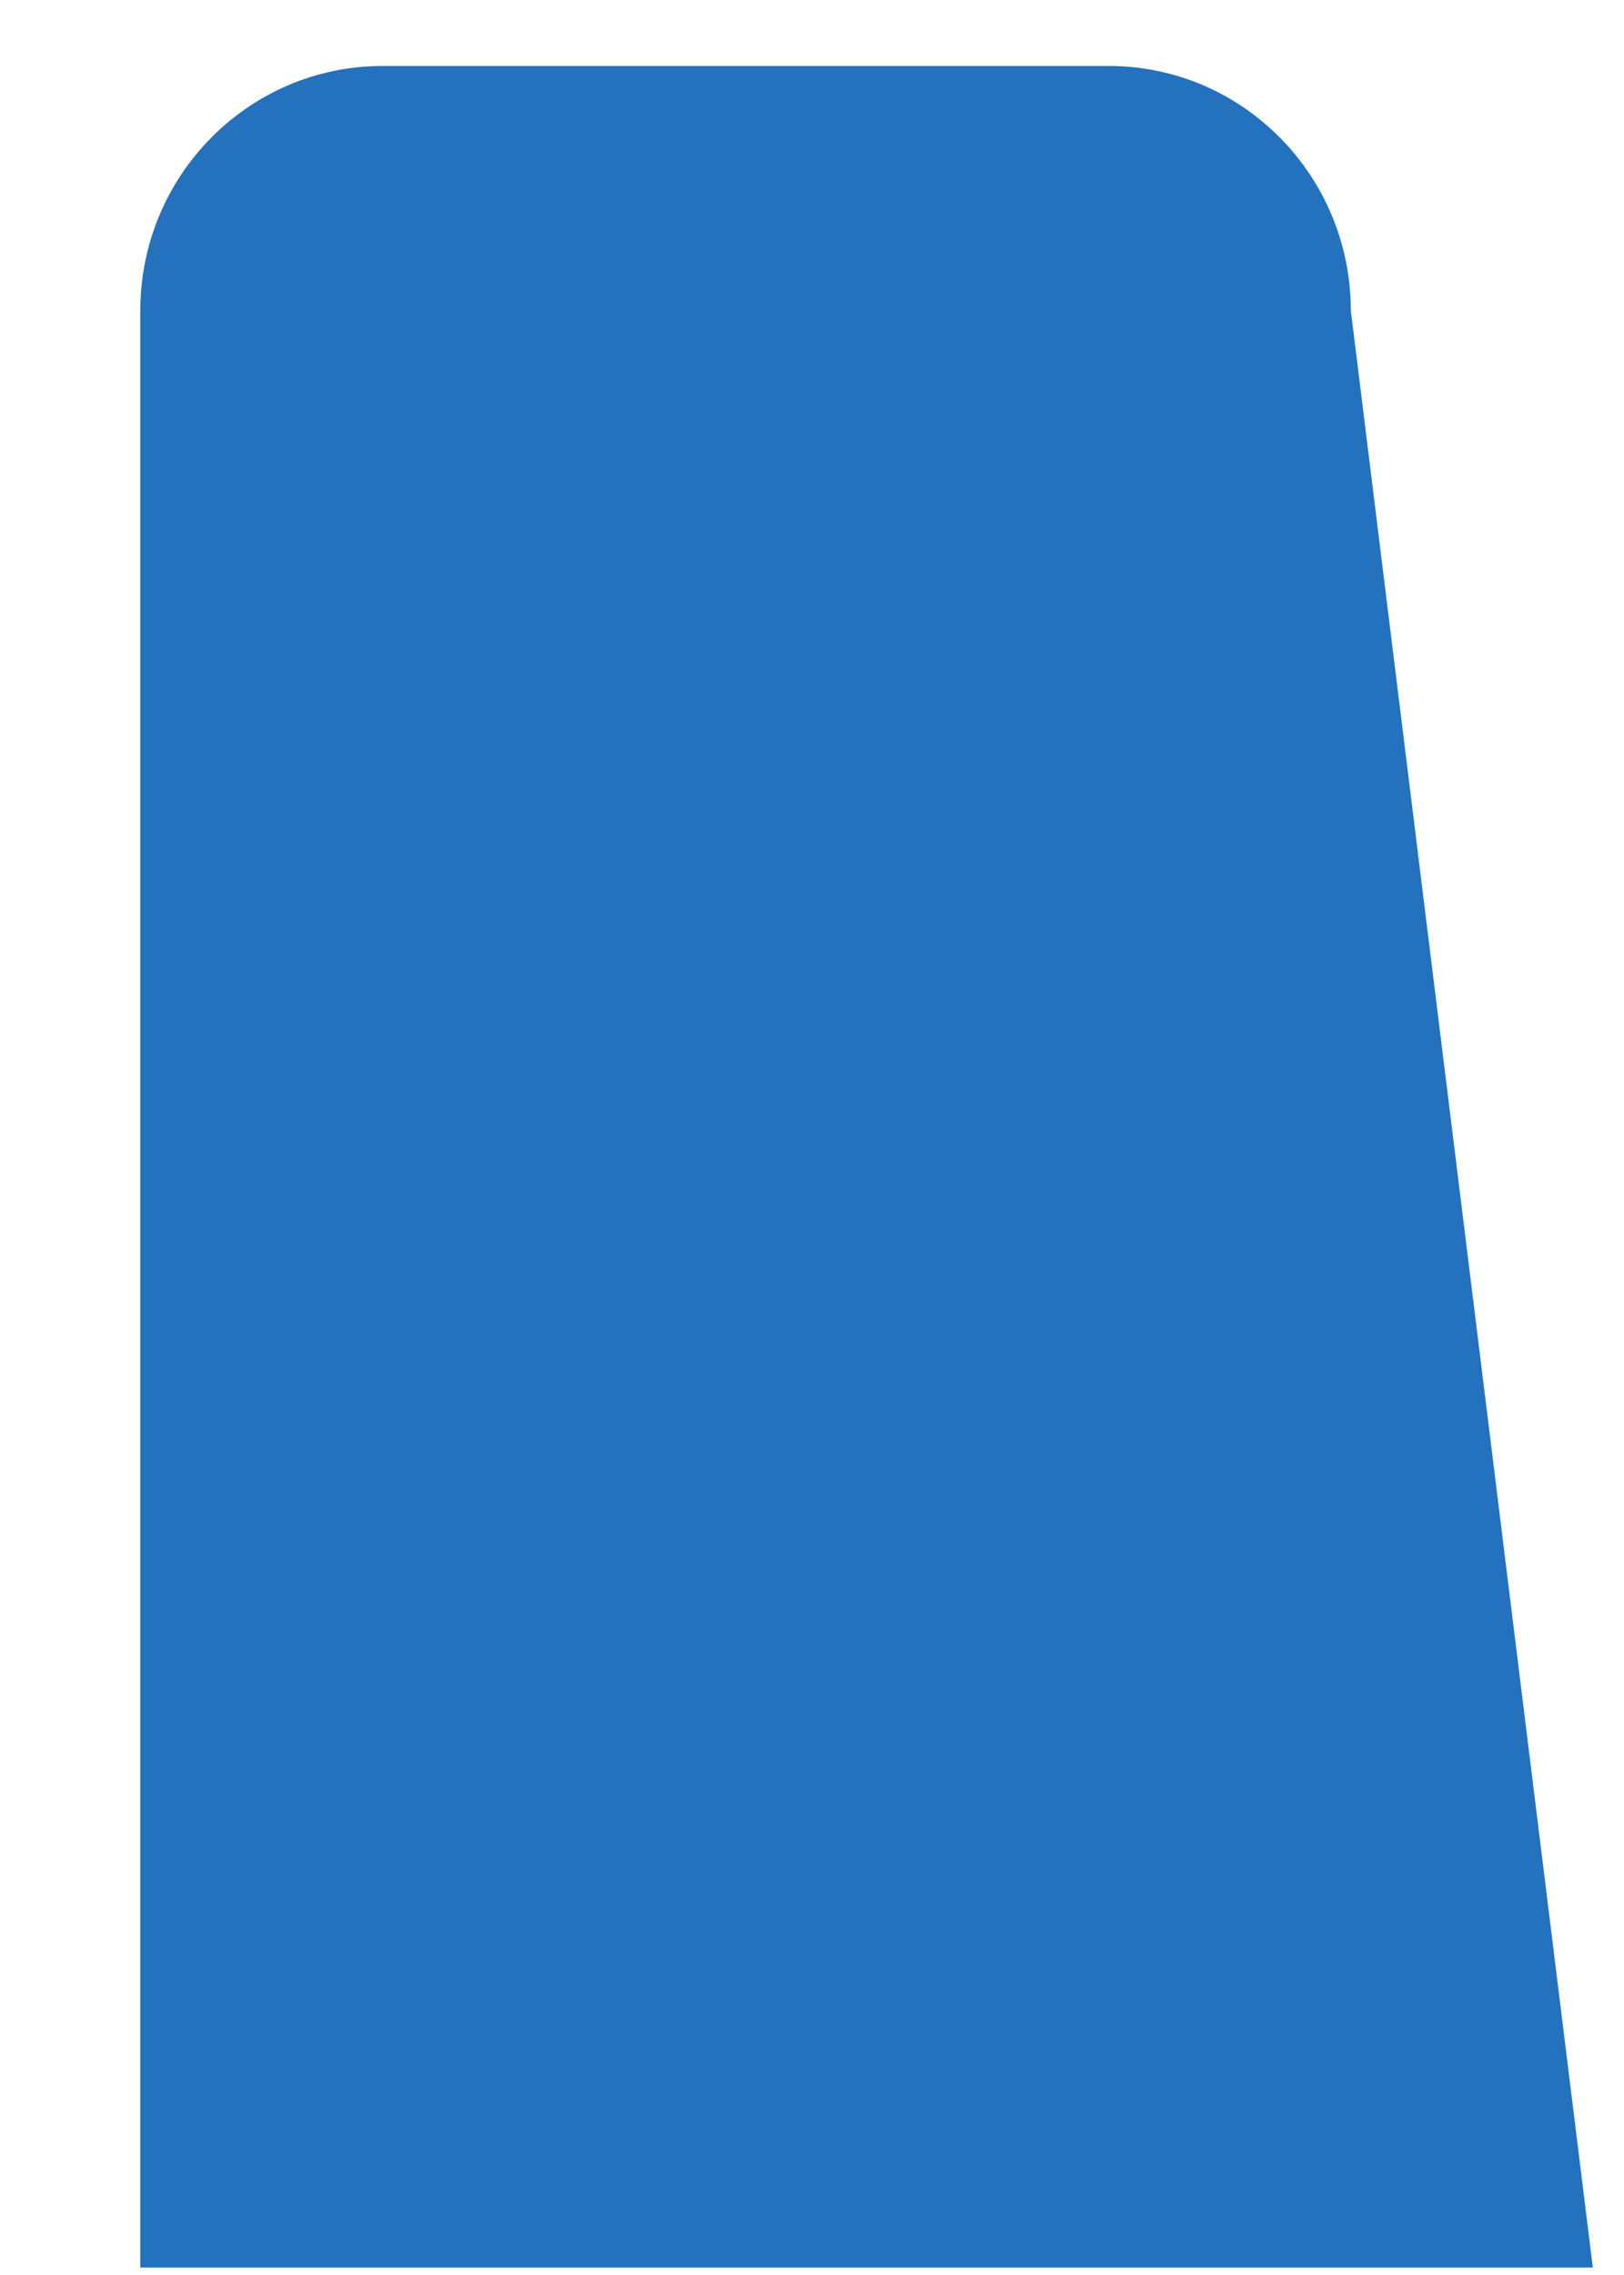 <svg width="5" height="7" viewBox="0 0 5 7" fill="none" xmlns="http://www.w3.org/2000/svg">
<path d="M4.904 6.977H0.432V0.956C0.432 0.54 0.766 0.203 1.178 0.203H3.414C3.825 0.203 4.159 0.54 4.159 0.956L4.904 6.977Z" fill="#2471BE"/>
</svg>
